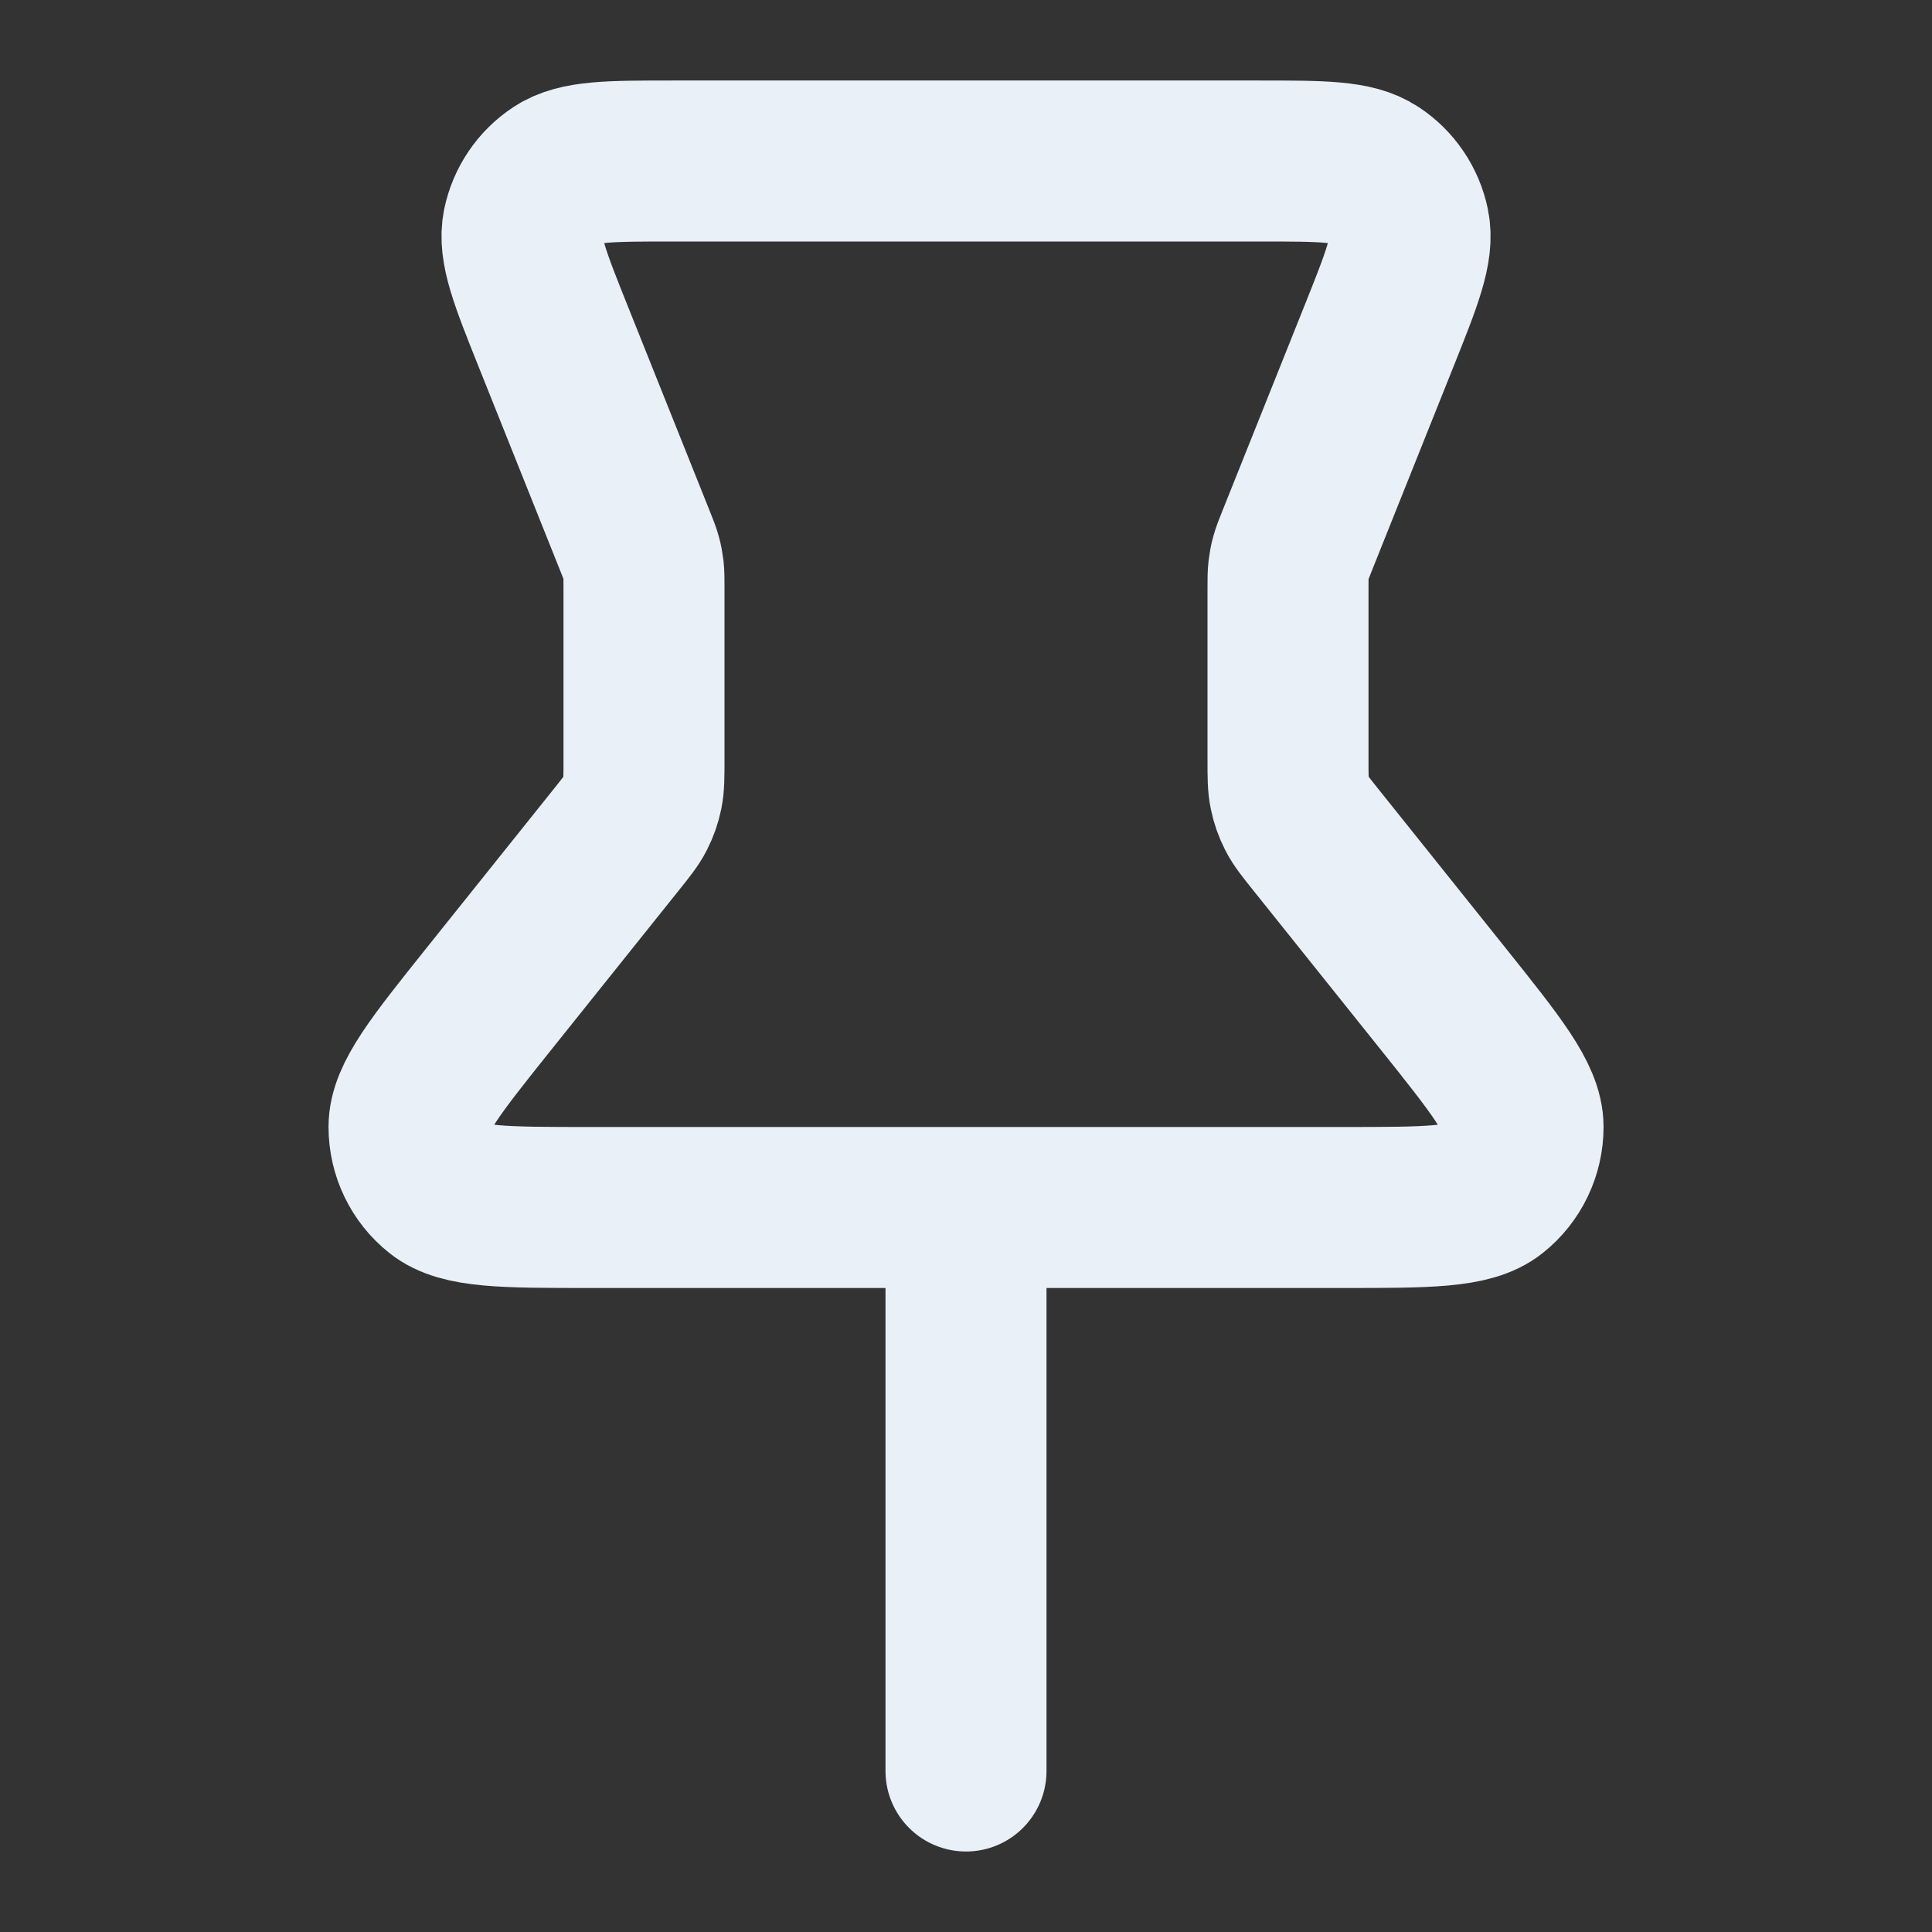 <svg width="24" height="24" viewBox="0 0 24 24" fill="none" xmlns="http://www.w3.org/2000/svg">
<rect x="0" y="0" width="24" height="24" fill="#333333" stroke="none"/>
<path d="M12 15L12 22M8 7.308V9.439C8 9.647 8 9.751 7.98 9.85C7.962 9.939 7.932 10.024 7.891 10.104C7.845 10.195 7.78 10.276 7.65 10.438L6.08 12.4C5.414 13.233 5.081 13.649 5.081 13.999C5.081 14.303 5.219 14.592 5.457 14.781C5.731 15 6.264 15 7.329 15H16.671C17.737 15 18.27 15 18.544 14.781C18.782 14.592 18.92 14.303 18.92 13.999C18.919 13.649 18.587 13.233 17.921 12.4L16.351 10.438C16.221 10.276 16.156 10.195 16.11 10.104C16.069 10.024 16.039 9.939 16.021 9.85C16 9.751 16 9.647 16 9.439V7.308C16 7.193 16 7.135 16.007 7.079C16.013 7.028 16.022 6.978 16.036 6.929C16.051 6.874 16.072 6.821 16.115 6.714L17.123 4.194C17.417 3.459 17.564 3.092 17.503 2.797C17.449 2.539 17.296 2.312 17.076 2.167C16.825 2 16.429 2 15.637 2H8.364C7.572 2 7.176 2 6.925 2.167C6.705 2.312 6.552 2.539 6.498 2.797C6.437 3.092 6.584 3.459 6.878 4.194L7.886 6.714C7.929 6.821 7.95 6.874 7.965 6.929C7.979 6.978 7.988 7.028 7.994 7.079C8 7.135 8 7.193 8 7.308Z" stroke="#E9F0F8" stroke-width="2" stroke-linecap="round" stroke-linejoin="round"/>
</svg>
